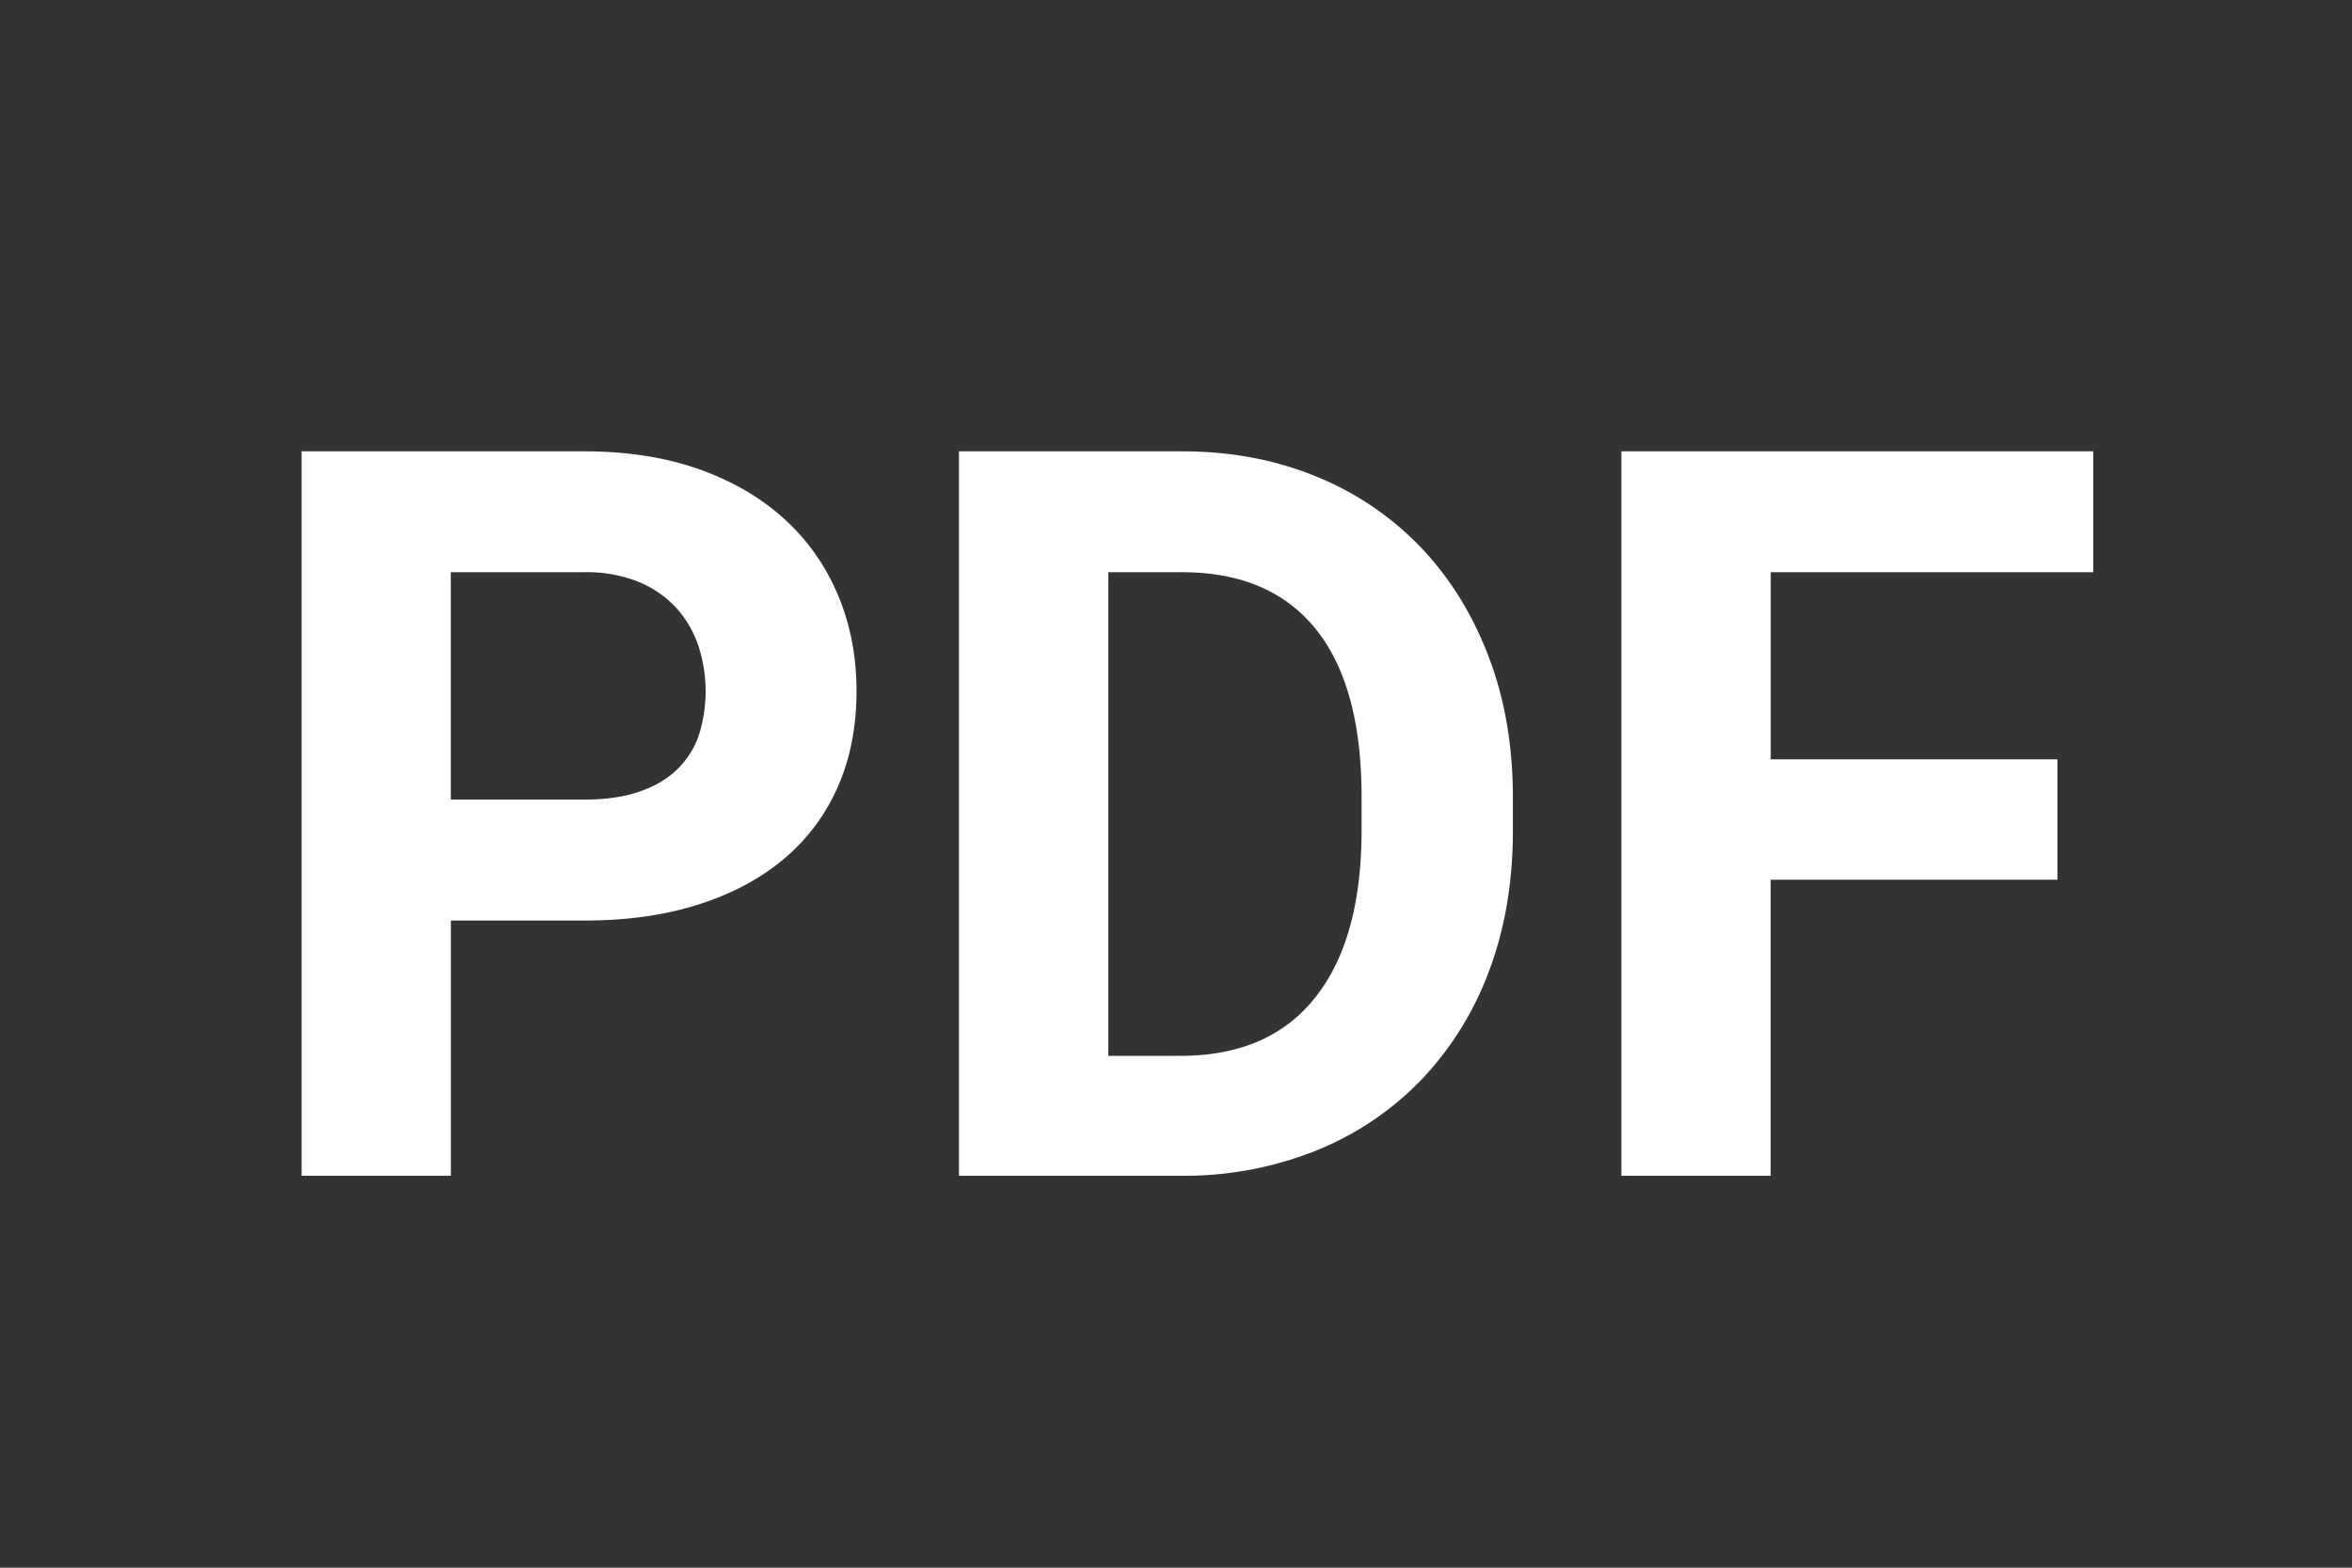 <svg xmlns="http://www.w3.org/2000/svg" width="30" height="20" viewBox="0 0 30 20">
  <rect x="0" y="0" width="30" height="20" fill="#333333" stroke="none"/>
  <title>
    ExportPDF
  </title>
  <path fill="#FFFFFF" fill-rule="evenodd" d="M5.751 11.744V15H3.847V5.758h3.606c.546 0 1.033.076 1.463.228.43.153.793.365 1.092.638.298.273.525.597.682.971.157.375.235.782.235 1.222 0 .449-.078.853-.235 1.213-.157.36-.384.666-.682.92-.299.254-.663.45-1.092.587-.43.138-.917.207-1.463.207H5.75zm0-1.543h1.702c.27 0 .504-.034.701-.101.197-.068.358-.162.482-.283a1.1 1.1 0 0 0 .277-.435 1.863 1.863 0 0 0 0-1.127 1.363 1.363 0 0 0-.277-.488 1.332 1.332 0 0 0-.482-.34 1.767 1.767 0 0 0-.701-.127H5.75v2.901zM12.232 15V5.758h2.844c.622 0 1.192.107 1.71.32a3.85 3.85 0 0 1 1.334.902c.37.387.659.851.866 1.393.208.542.311 1.143.311 1.803v.419c0 .66-.102 1.26-.307 1.8a4.037 4.037 0 0 1-.87 1.39 3.871 3.871 0 0 1-1.343.898 4.527 4.527 0 0 1-1.72.317h-2.825zm1.905-7.7v6.17h.92c.753 0 1.327-.248 1.72-.746.394-.497.59-1.207.59-2.13v-.43c0-.94-.194-1.652-.583-2.137-.39-.484-.959-.727-1.708-.727h-.94zm12.105 3.923h-3.657V15h-1.904V5.758H26.7V7.3h-4.114v2.387h3.657v1.536z"/>
</svg>
